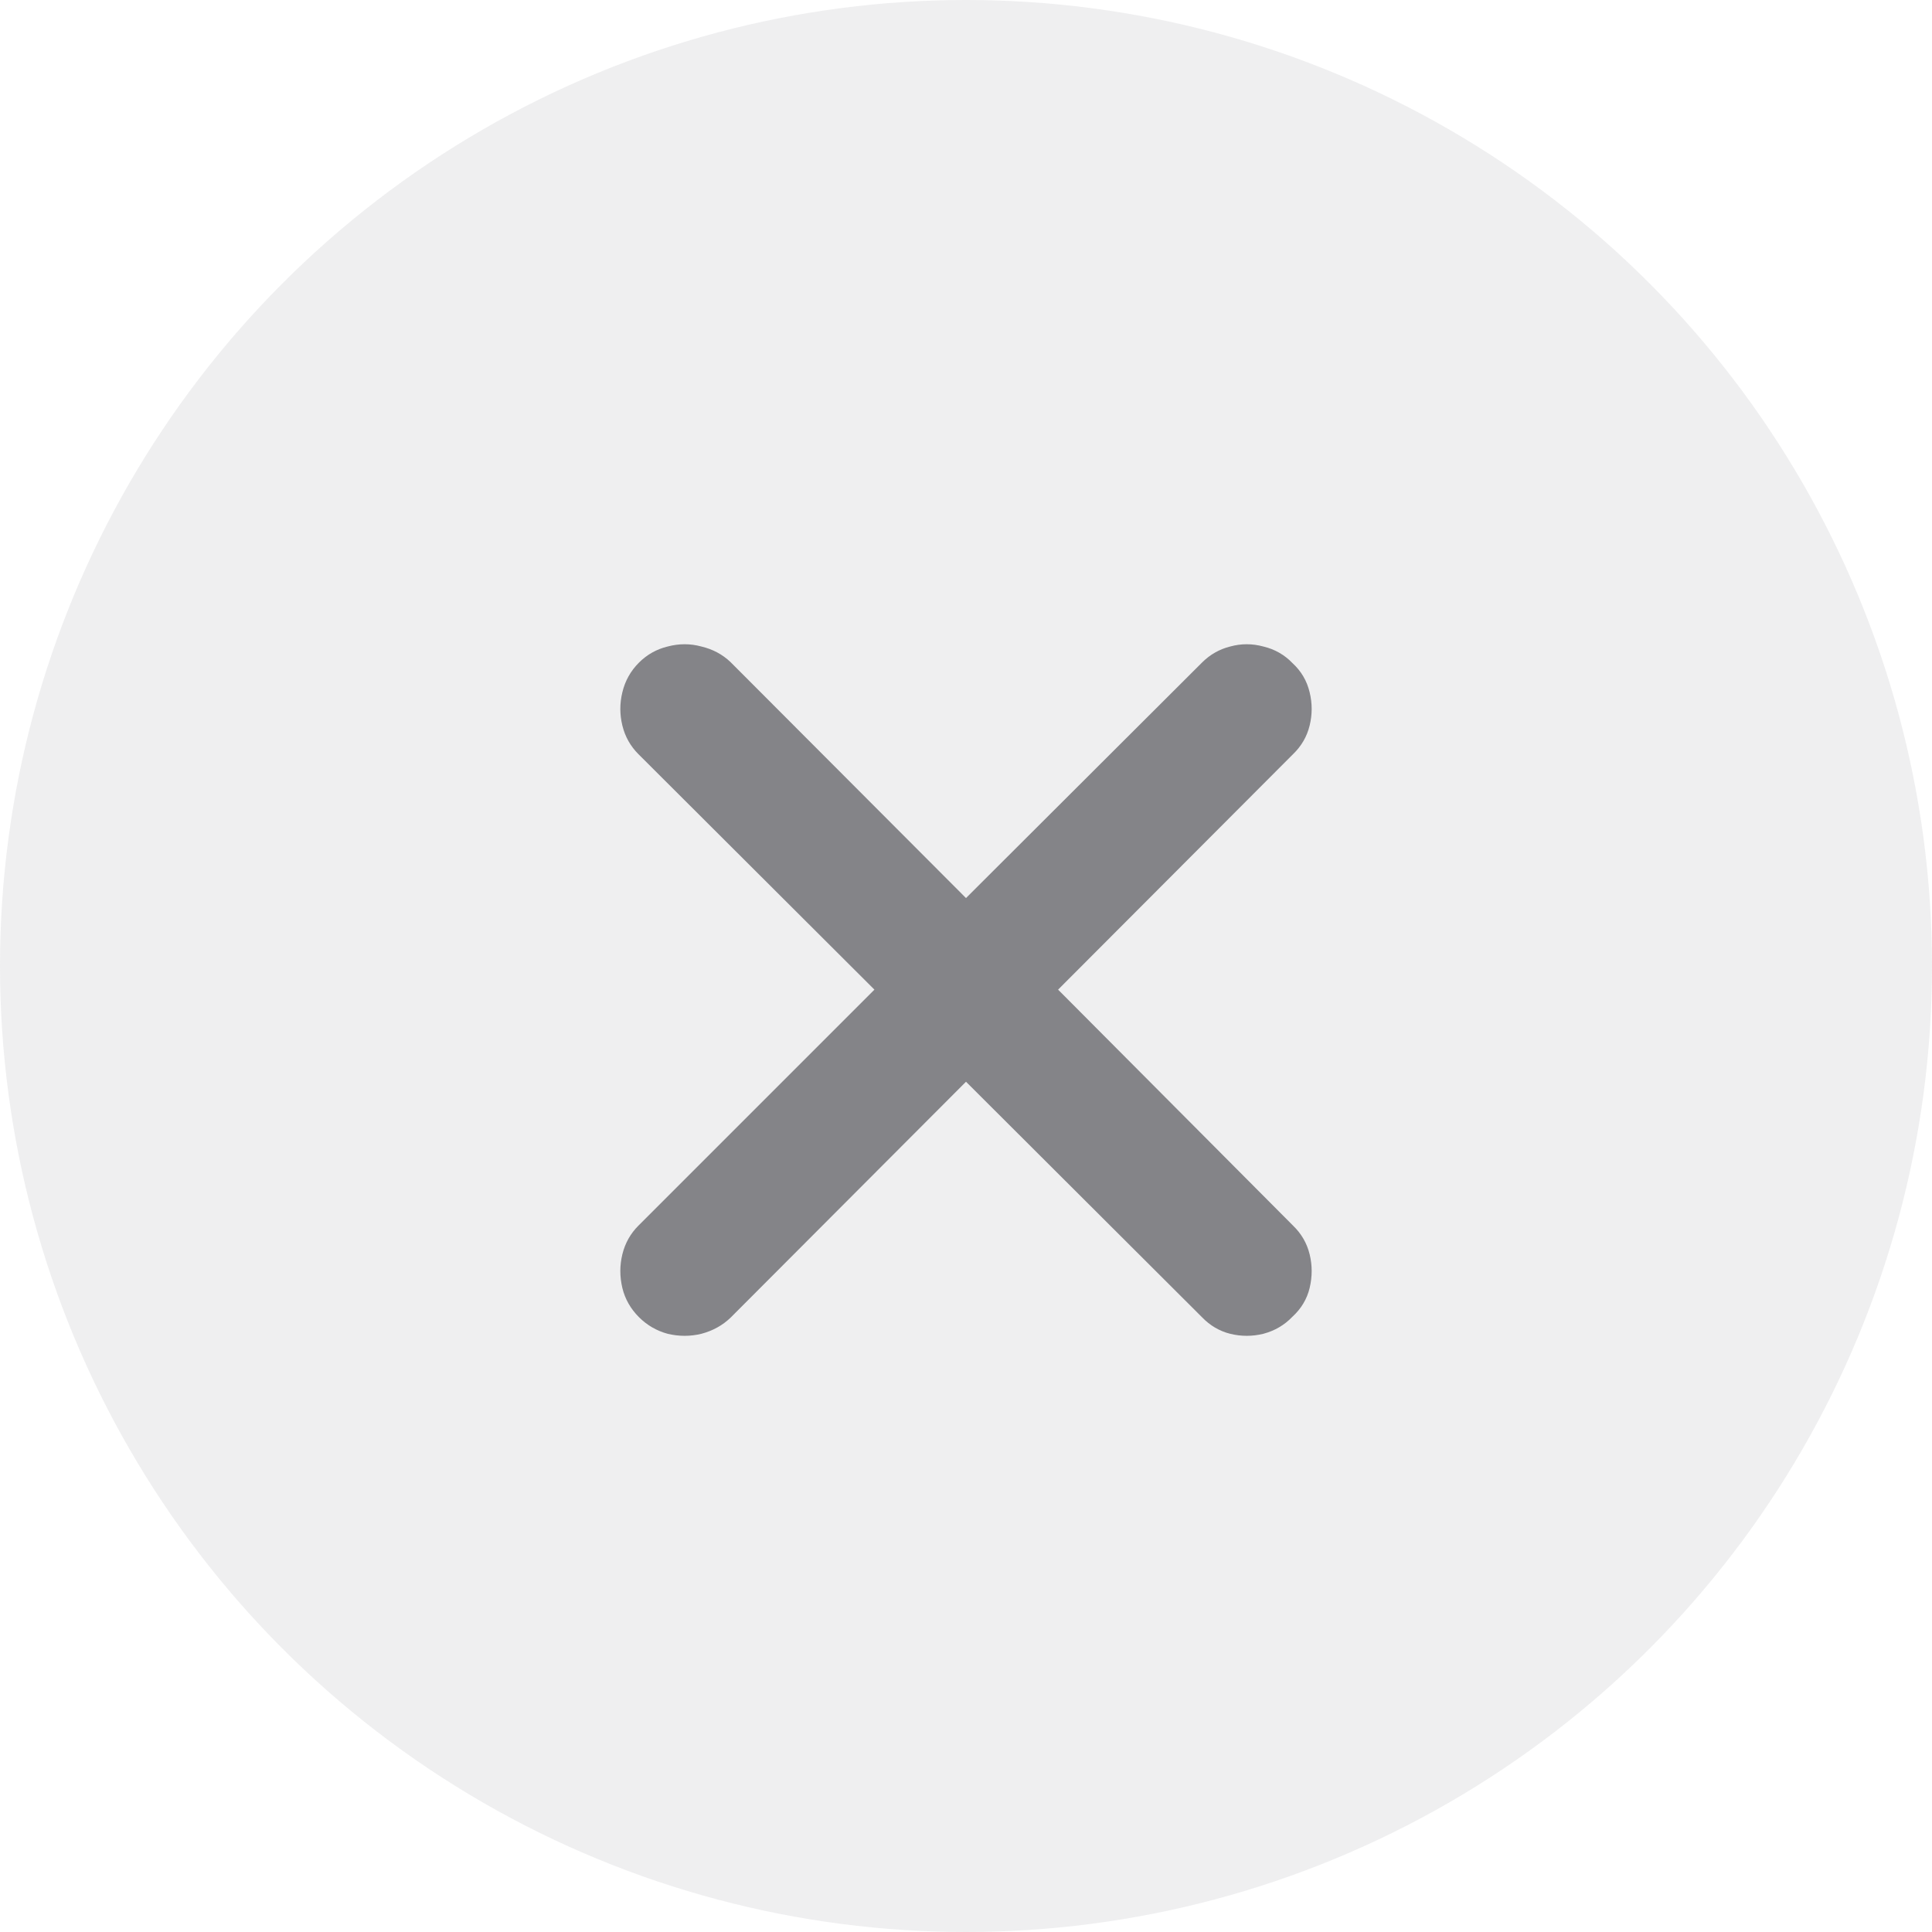 <svg width="30" height="30" viewBox="0 0 30 30" fill="none" xmlns="http://www.w3.org/2000/svg">
<g clip-path="url(#clip0_2865_8842)">
<circle cx="15" cy="15" r="15" fill="#767680" fill-opacity="0.12"/>
<path d="M9.922 20.453C10.047 20.578 10.195 20.664 10.367 20.711C10.544 20.753 10.719 20.753 10.891 20.711C11.068 20.664 11.219 20.581 11.344 20.461L15 16.797L18.664 20.453C18.789 20.583 18.935 20.669 19.102 20.711C19.273 20.753 19.445 20.753 19.617 20.711C19.794 20.664 19.945 20.576 20.07 20.445C20.206 20.32 20.294 20.172 20.336 20C20.378 19.823 20.378 19.648 20.336 19.477C20.294 19.305 20.208 19.156 20.078 19.031L16.43 15.367L20.078 11.711C20.208 11.586 20.294 11.438 20.336 11.266C20.378 11.094 20.378 10.922 20.336 10.75C20.294 10.573 20.206 10.422 20.07 10.297C19.945 10.167 19.794 10.081 19.617 10.039C19.445 9.992 19.273 9.992 19.102 10.039C18.935 10.081 18.789 10.164 18.664 10.289L15 13.945L11.344 10.281C11.219 10.162 11.068 10.081 10.891 10.039C10.719 9.992 10.544 9.992 10.367 10.039C10.195 10.081 10.047 10.164 9.922 10.289C9.792 10.419 9.706 10.573 9.664 10.75C9.622 10.922 9.622 11.094 9.664 11.266C9.706 11.438 9.789 11.586 9.914 11.711L13.578 15.367L9.914 19.031C9.789 19.156 9.706 19.305 9.664 19.477C9.622 19.648 9.622 19.823 9.664 20C9.706 20.172 9.792 20.323 9.922 20.453Z" fill="#3C3C43" fill-opacity="0.6"/>
</g>
<defs>
<clipPath id="clip0_2865_8842">
<rect width="30" height="30" fill="white"/>
</clipPath>
</defs>
</svg>
